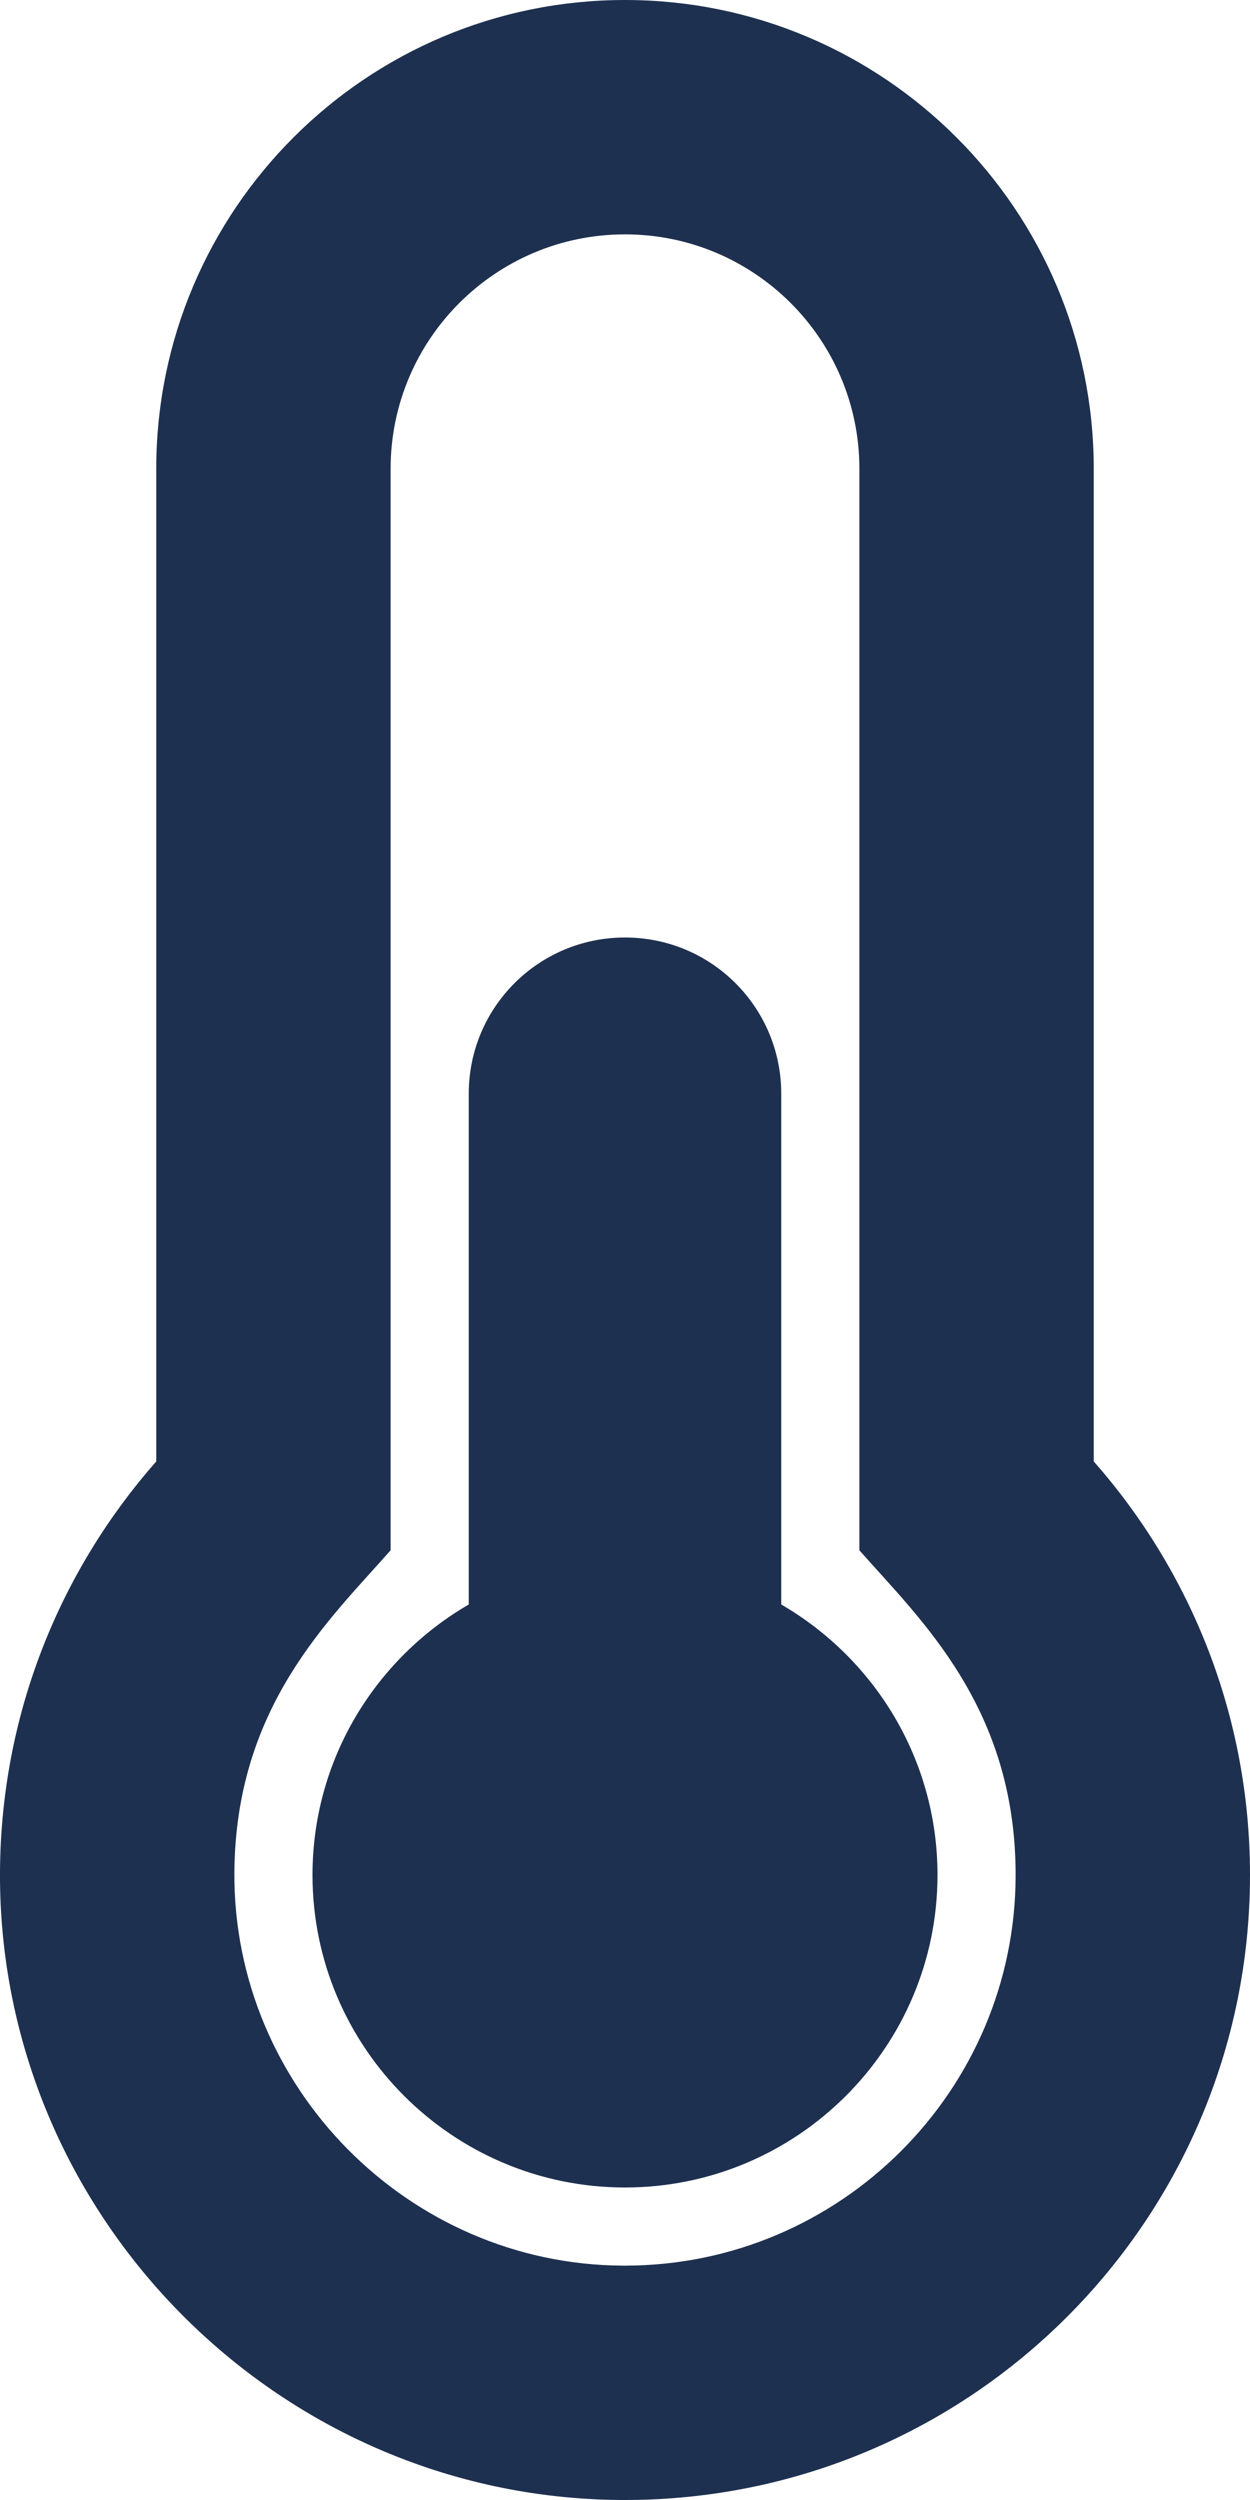 <svg xmlns="http://www.w3.org/2000/svg" height="16" width="8" viewBox="0 0 256 512"><!--!Font Awesome Free 6.5.1 by @fontawesome - https://fontawesome.com License - https://fontawesome.com/license/free Copyright 2024 Fonticons, Inc.--><path opacity="1" fill="#1E3050" d="M192 384c0 35.3-28.7 64-64 64s-64-28.7-64-64c0-23.7 12.9-44.3 32-55.4V224c0-17.7 14.3-32 32-32s32 14.3 32 32v104.6c19.1 11.1 32 31.7 32 55.4zm32-84.7c19.9 22.6 32 52.2 32 84.7 0 70.7-57.3 128-128 128-.3 0-.6 0-.9 0C56.8 511.5-.4 453.6 0 383.3 .2 351.1 12.2 321.8 32 299.3V96c0-53 43-96 96-96s96 43 96 96v203.3zM208 384c0-34.3-19.4-52.2-32-66.5V96c0-26.5-21.5-48-48-48S80 69.5 80 96v221.5c-12.7 14.4-31.8 32.1-32 66.1-.2 43.9 35.6 80.1 79.4 80.4L128 464c44.1 0 80-35.9 80-80z"/></svg>